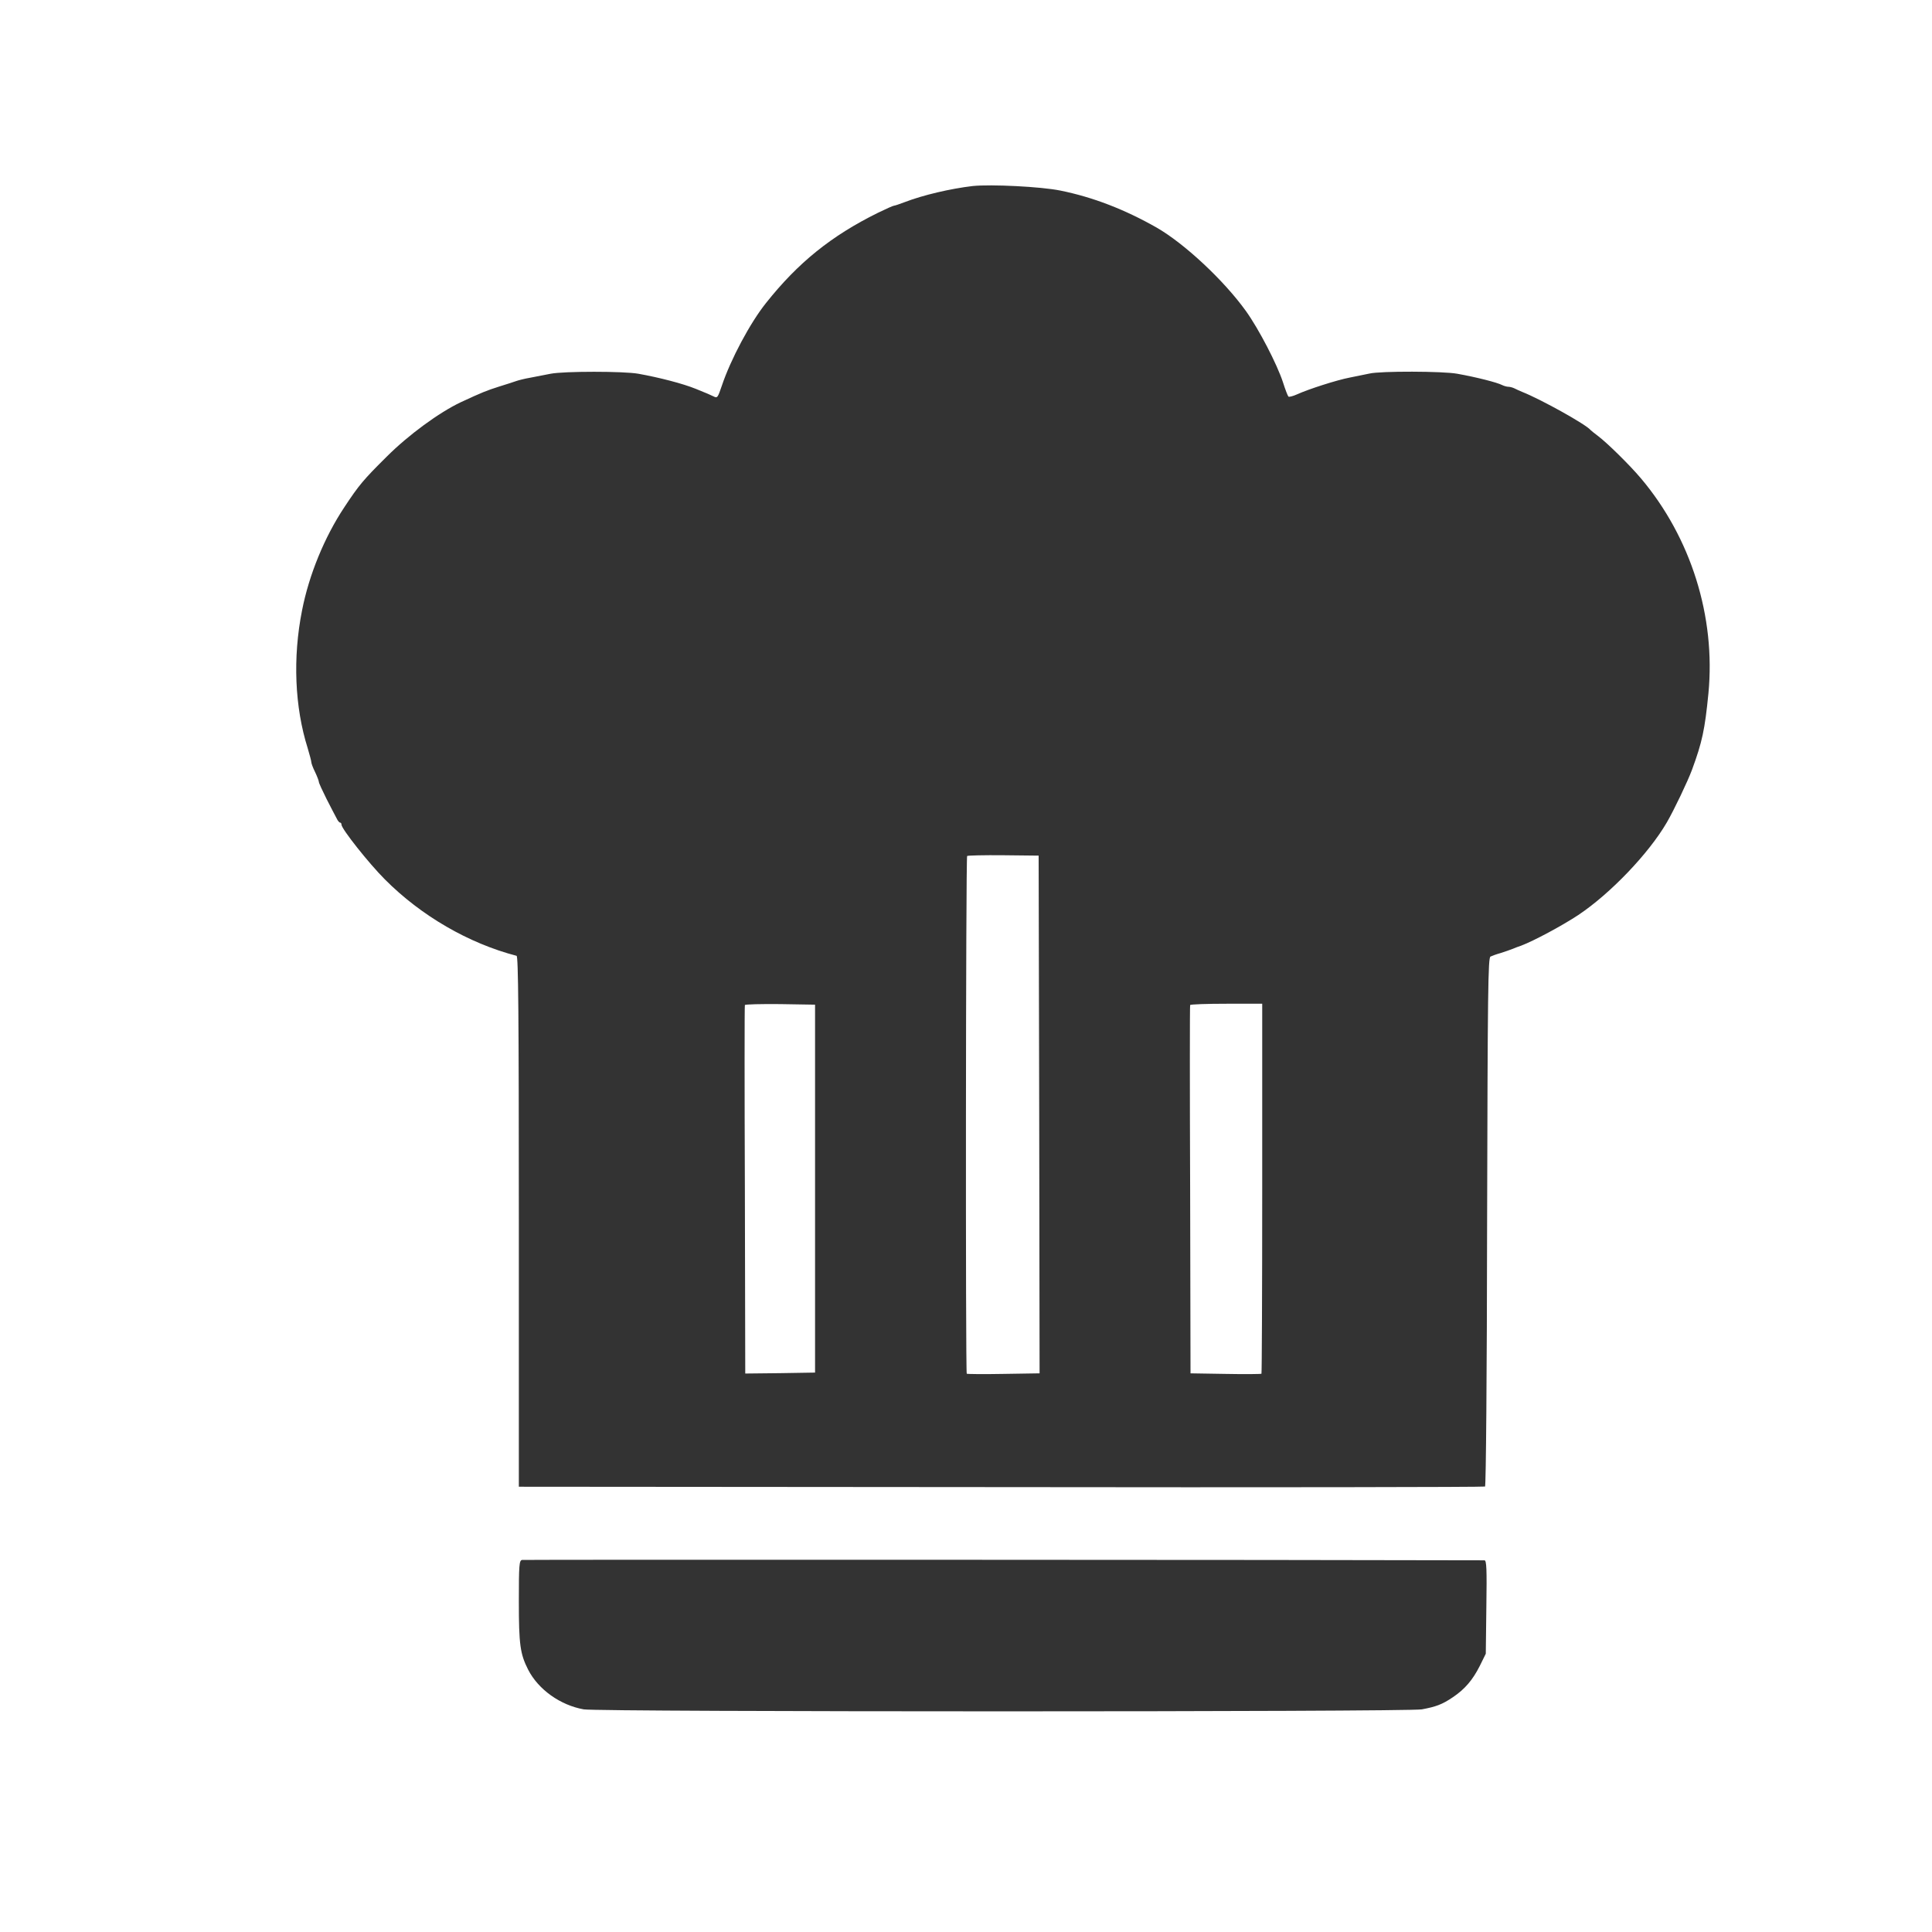 <?xml version="1.0" standalone="no"?>
<!DOCTYPE svg PUBLIC "-//W3C//DTD SVG 20010904//EN"
 "http://www.w3.org/TR/2001/REC-SVG-20010904/DTD/svg10.dtd">
<svg style="background-color:#FFFFFF" version="1.0" xmlns="http://www.w3.org/2000/svg"
 width="1024pt" height="1024pt" viewBox="0 0 1024 1024"
 preserveAspectRatio="xMidYMid meet">
<rect x="0" y="0" width="1024" height="1024" fill="#333333" stroke="none"/>
<g transform="translate(0,1024) scale(0.1,-0.1)"
 stroke="none">
<path fill="#ffffff"  d="M0 5120 l0 -5120 5120 0 5120 0 0 5120 0 5120 -5120 0 -5120 0 0
-5120z m5620 4110 c173 -35 341 -100 510 -196 148 -85 357 -280 474 -443 68
-95 164 -280 196 -377 12 -38 25 -72 29 -76 3 -3 24 2 46 12 59 27 211 76 280
89 33 7 79 16 103 21 58 14 392 13 466 -1 101 -18 211 -46 238 -60 10 -5 25
-9 33 -9 8 0 23 -4 33 -9 9 -5 28 -13 42 -19 100 -40 337 -172 360 -201 3 -3
21 -18 40 -32 49 -37 167 -153 227 -224 266 -315 397 -734 358 -1140 -19 -193
-33 -258 -87 -405 -23 -62 -95 -213 -134 -280 -95 -163 -298 -376 -469 -490
-88 -58 -236 -137 -302 -162 -13 -4 -33 -12 -45 -17 -13 -5 -41 -15 -63 -22
-22 -6 -47 -15 -55 -19 -13 -6 -15 -174 -18 -1406 -1 -815 -6 -1400 -11 -1403
-5 -3 -1159 -5 -2565 -3 l-2556 2 0 1405 c0 1116 -3 1406 -12 1409 -254 66
-506 212 -698 405 -85 85 -230 268 -230 290 0 6 -3 11 -7 11 -5 0 -13 10 -19
23 -7 12 -30 58 -53 102 -22 44 -41 85 -41 91 0 5 -9 29 -20 52 -11 22 -20 46
-20 53 0 6 -9 39 -19 73 -69 218 -80 480 -30 731 37 189 119 388 223 545 79
120 103 148 226 270 115 115 278 234 392 288 112 52 137 62 203 83 39 12 79
25 90 29 11 4 45 13 75 18 30 6 79 15 108 21 70 14 389 14 466 0 111 -20 235
-52 304 -80 57 -23 78 -32 94 -40 20 -10 22 -8 44 57 47 140 150 333 234 438
170 214 346 356 593 478 43 21 81 38 86 38 5 0 30 9 57 19 96 37 241 71 359
85 97 10 362 -3 465 -24z m2248 -7260 c11 0 13 -46 10 -247 l-3 -248 -32 -65
c-38 -75 -79 -123 -143 -166 -56 -38 -89 -50 -164 -64 -82 -14 -4359 -14
-4442 0 -124 22 -241 105 -295 211 -42 83 -49 132 -49 361 0 195 2 217 17 220
11 2 4221 1 5101 -2z"/>
<path fill="#ffffff" d="M5126 5703 c-7 -7 -9 -2737 -2 -2744 2 -2 90 -3 195 -1 l191 3 -2
1372 -3 1372 -186 2 c-103 1 -190 -1 -193 -4z"/>
<path fill="#ffffff" d="M3948 4913 c-2 -5 -2 -446 0 -981 l2 -972 185 2 185 3 0 975 0 975
-184 3 c-102 1 -186 -1 -188 -5z"/>
<path fill="#ffffff" d="M6308 4913 c-2 -5 -2 -445 0 -980 l2 -972 186 -3 c102 -2 188 -1 190
1 2 2 4 445 4 983 l0 978 -189 0 c-105 0 -191 -3 -193 -7z"/>
</g>
</svg>
